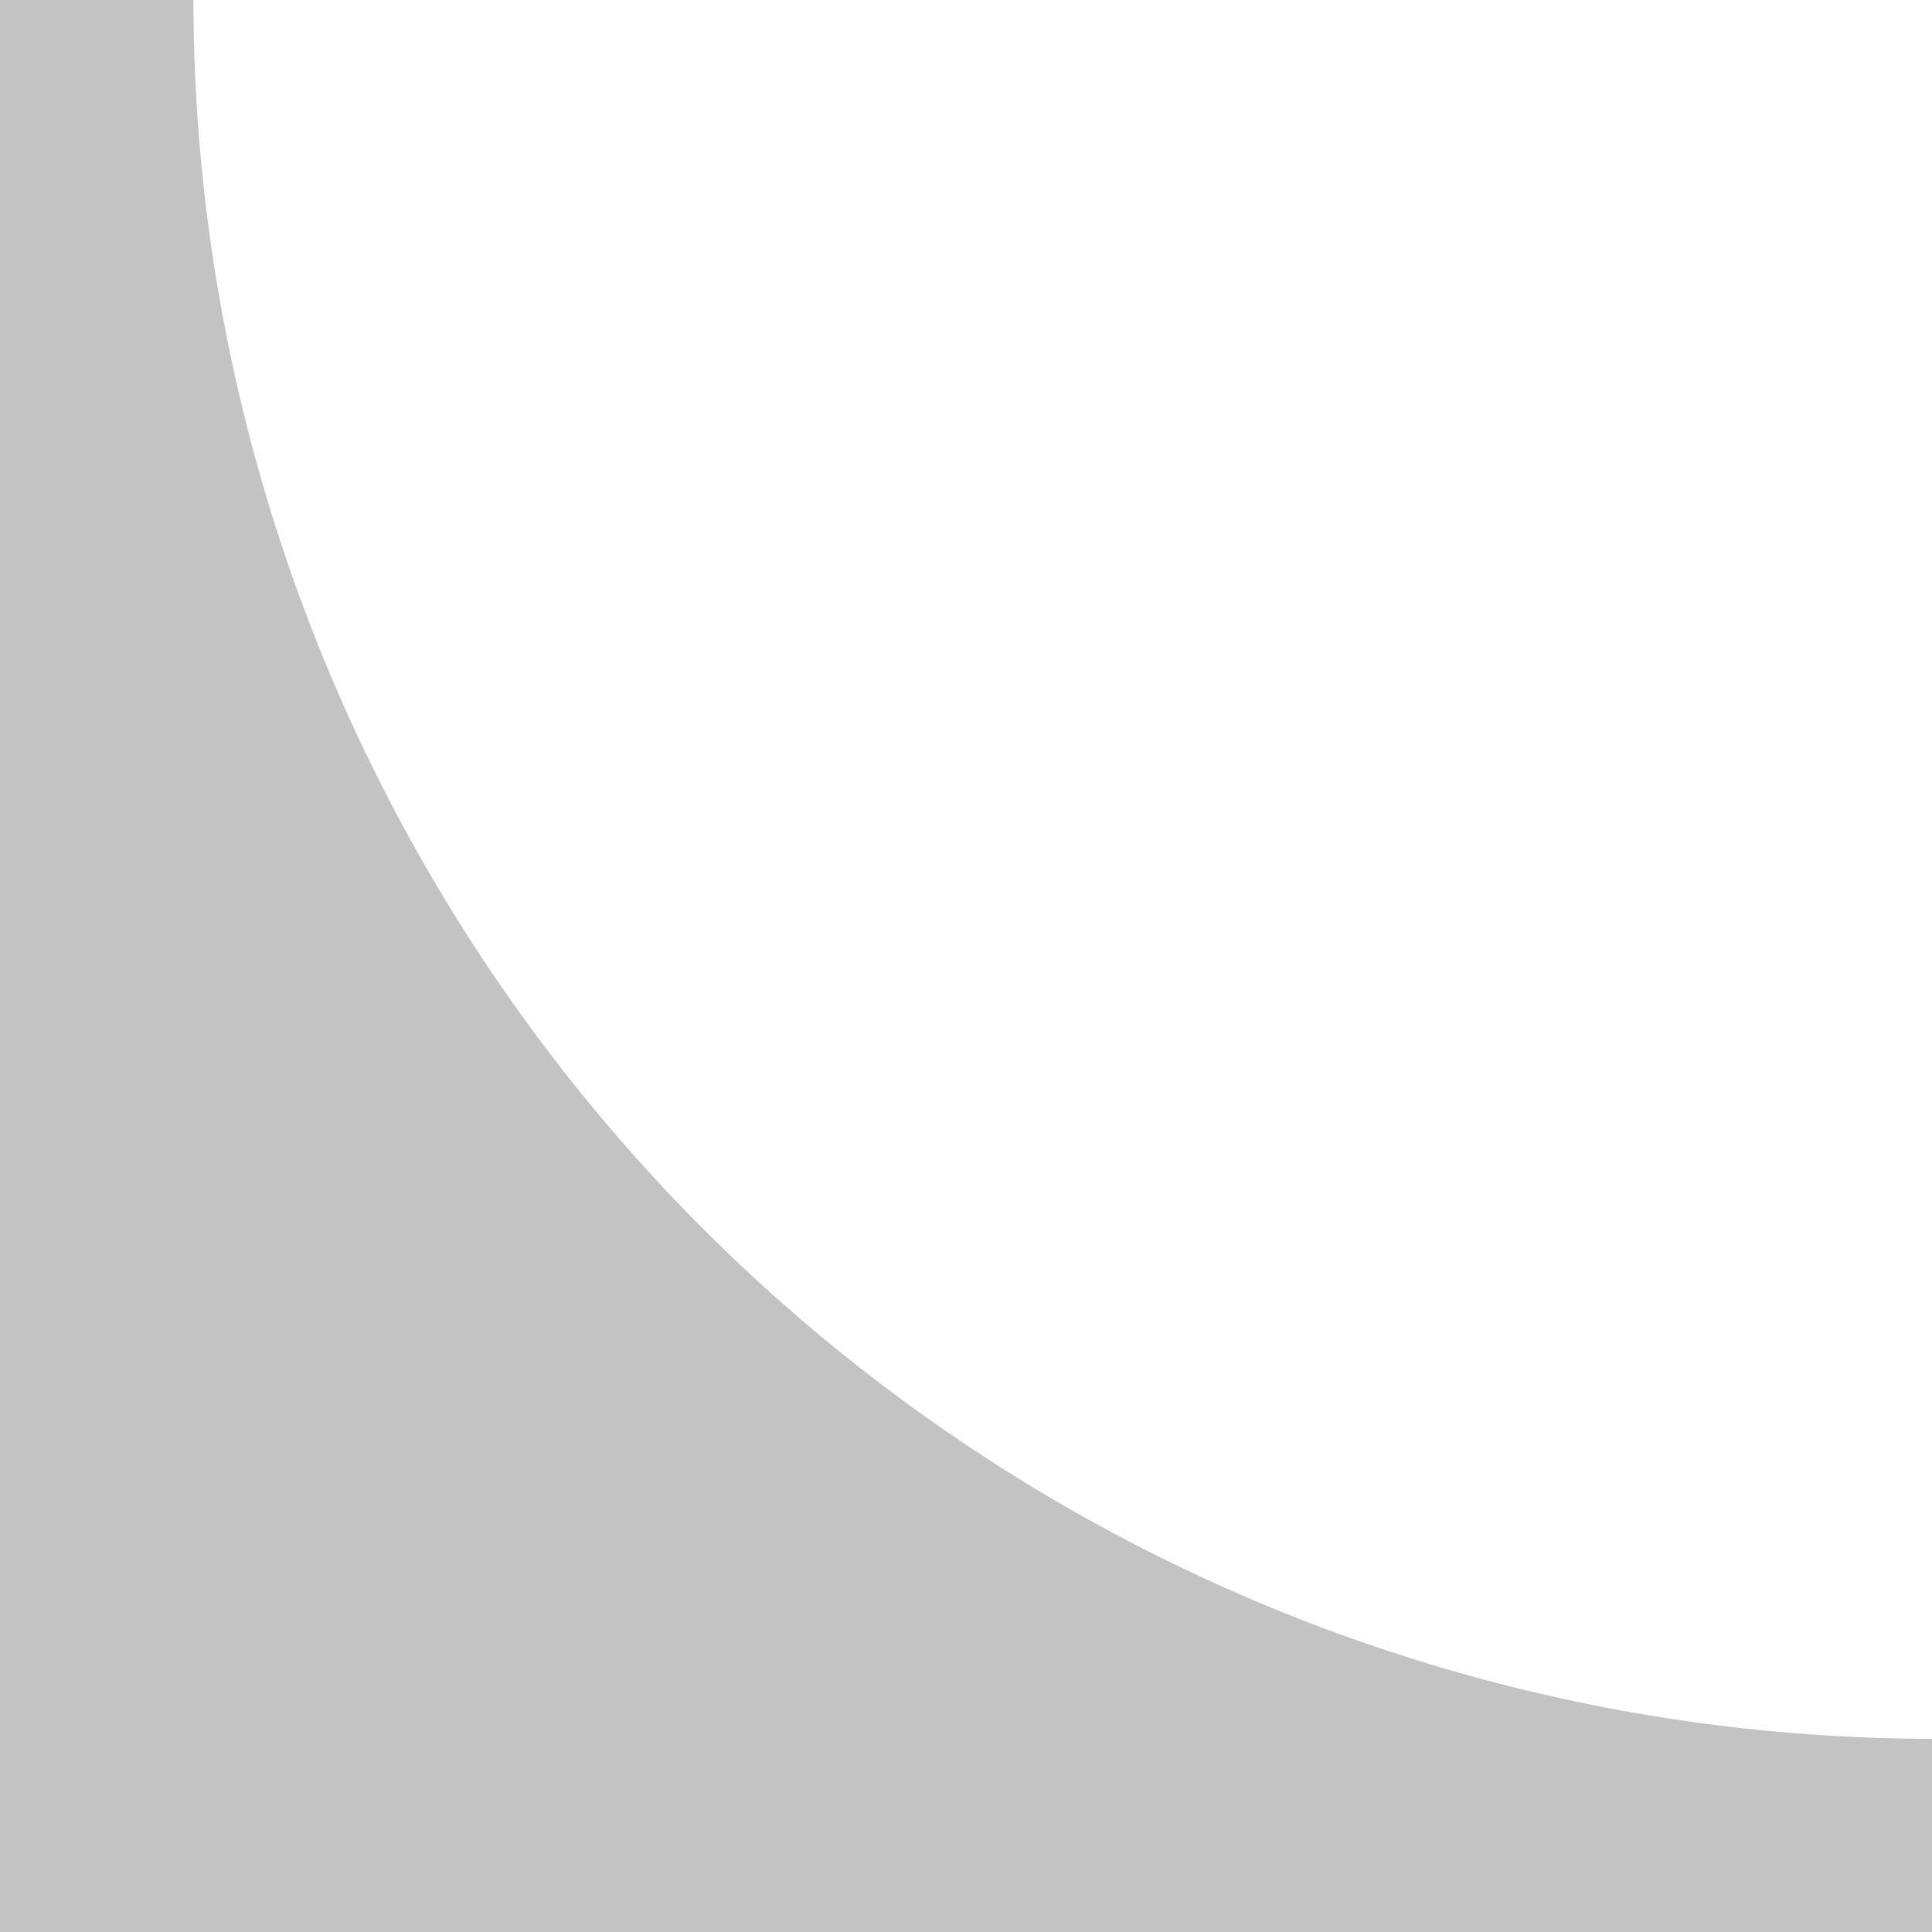 <svg xmlns="http://www.w3.org/2000/svg" viewBox="0 0 7.861 7.861" width="7.861" height="7.861">
  <defs>
    <style>
      .cls-1 {
        fill: #c3c3c3;
      }
    </style>
  </defs>
  <path id="openbtn_parts_bottom" class="cls-1" d="M-1739.214-951.139H-1740V-959h7.861v.787a7.083,7.083,0,0,0-7.075,7.074Z" transform="translate(959 -1732.139) rotate(-90)"/>
</svg>
